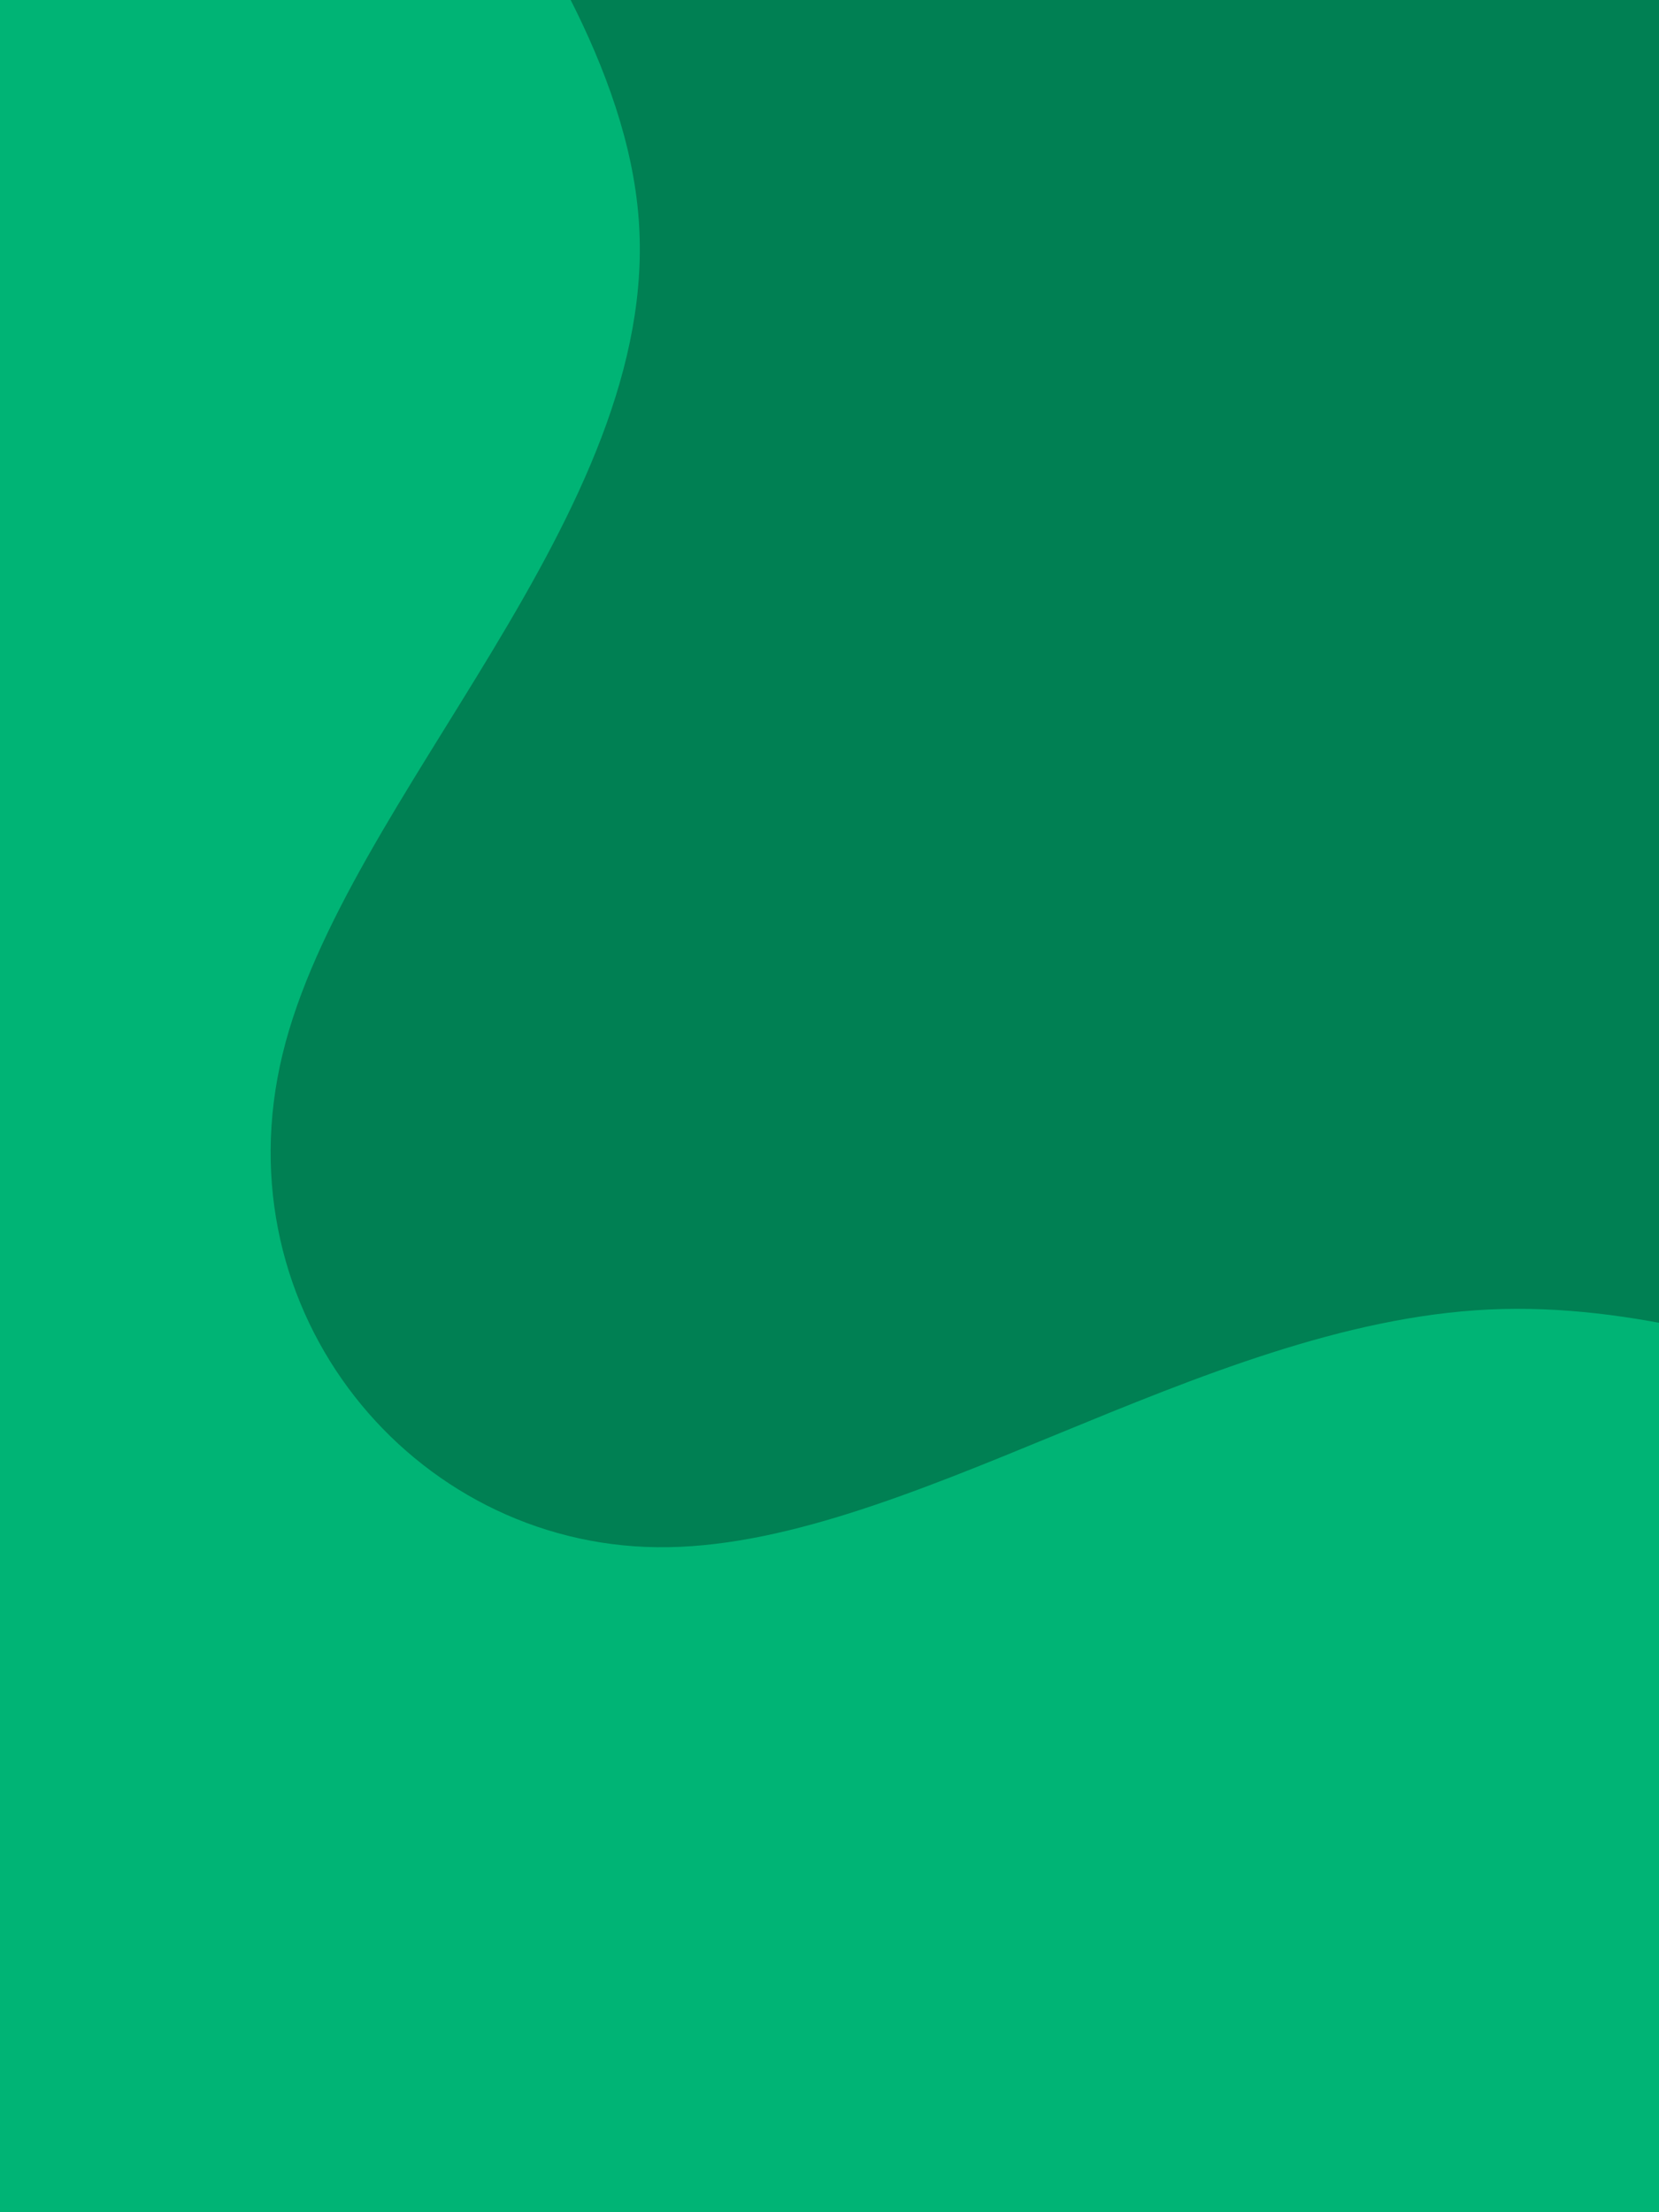 <svg id="visual" viewBox="0 0 675 900" width="675" height="900" xmlns="http://www.w3.org/2000/svg" xmlns:xlink="http://www.w3.org/1999/xlink" version="1.1"><rect x="0" y="0" width="675" height="900" fill="#00b475"></rect><g transform="translate(608.948 94.152)"><path d="M397.1 -674.4C518.9 -617.5 624.8 -519.7 631.1 -400.5C637.5 -281.3 544.2 -140.6 483.2 -35.2C422.2 70.2 393.4 140.3 375.5 239.5C357.6 338.7 350.5 466.8 289.8 490.4C229 514 114.5 433 -3.2 438.6C-121 444.2 -242 536.5 -341.6 535.3C-441.2 534.2 -519.4 439.6 -494 334.8C-468.7 230 -339.8 115 -349.1 -5.3C-358.3 -125.7 -505.6 -251.3 -499.1 -301C-492.7 -350.6 -332.3 -324.3 -223.5 -388.6C-114.7 -452.9 -57.3 -608 40.2 -677.5C137.7 -747.1 275.3 -731.2 397.1 -674.4" fill="#008053"></path></g></svg>